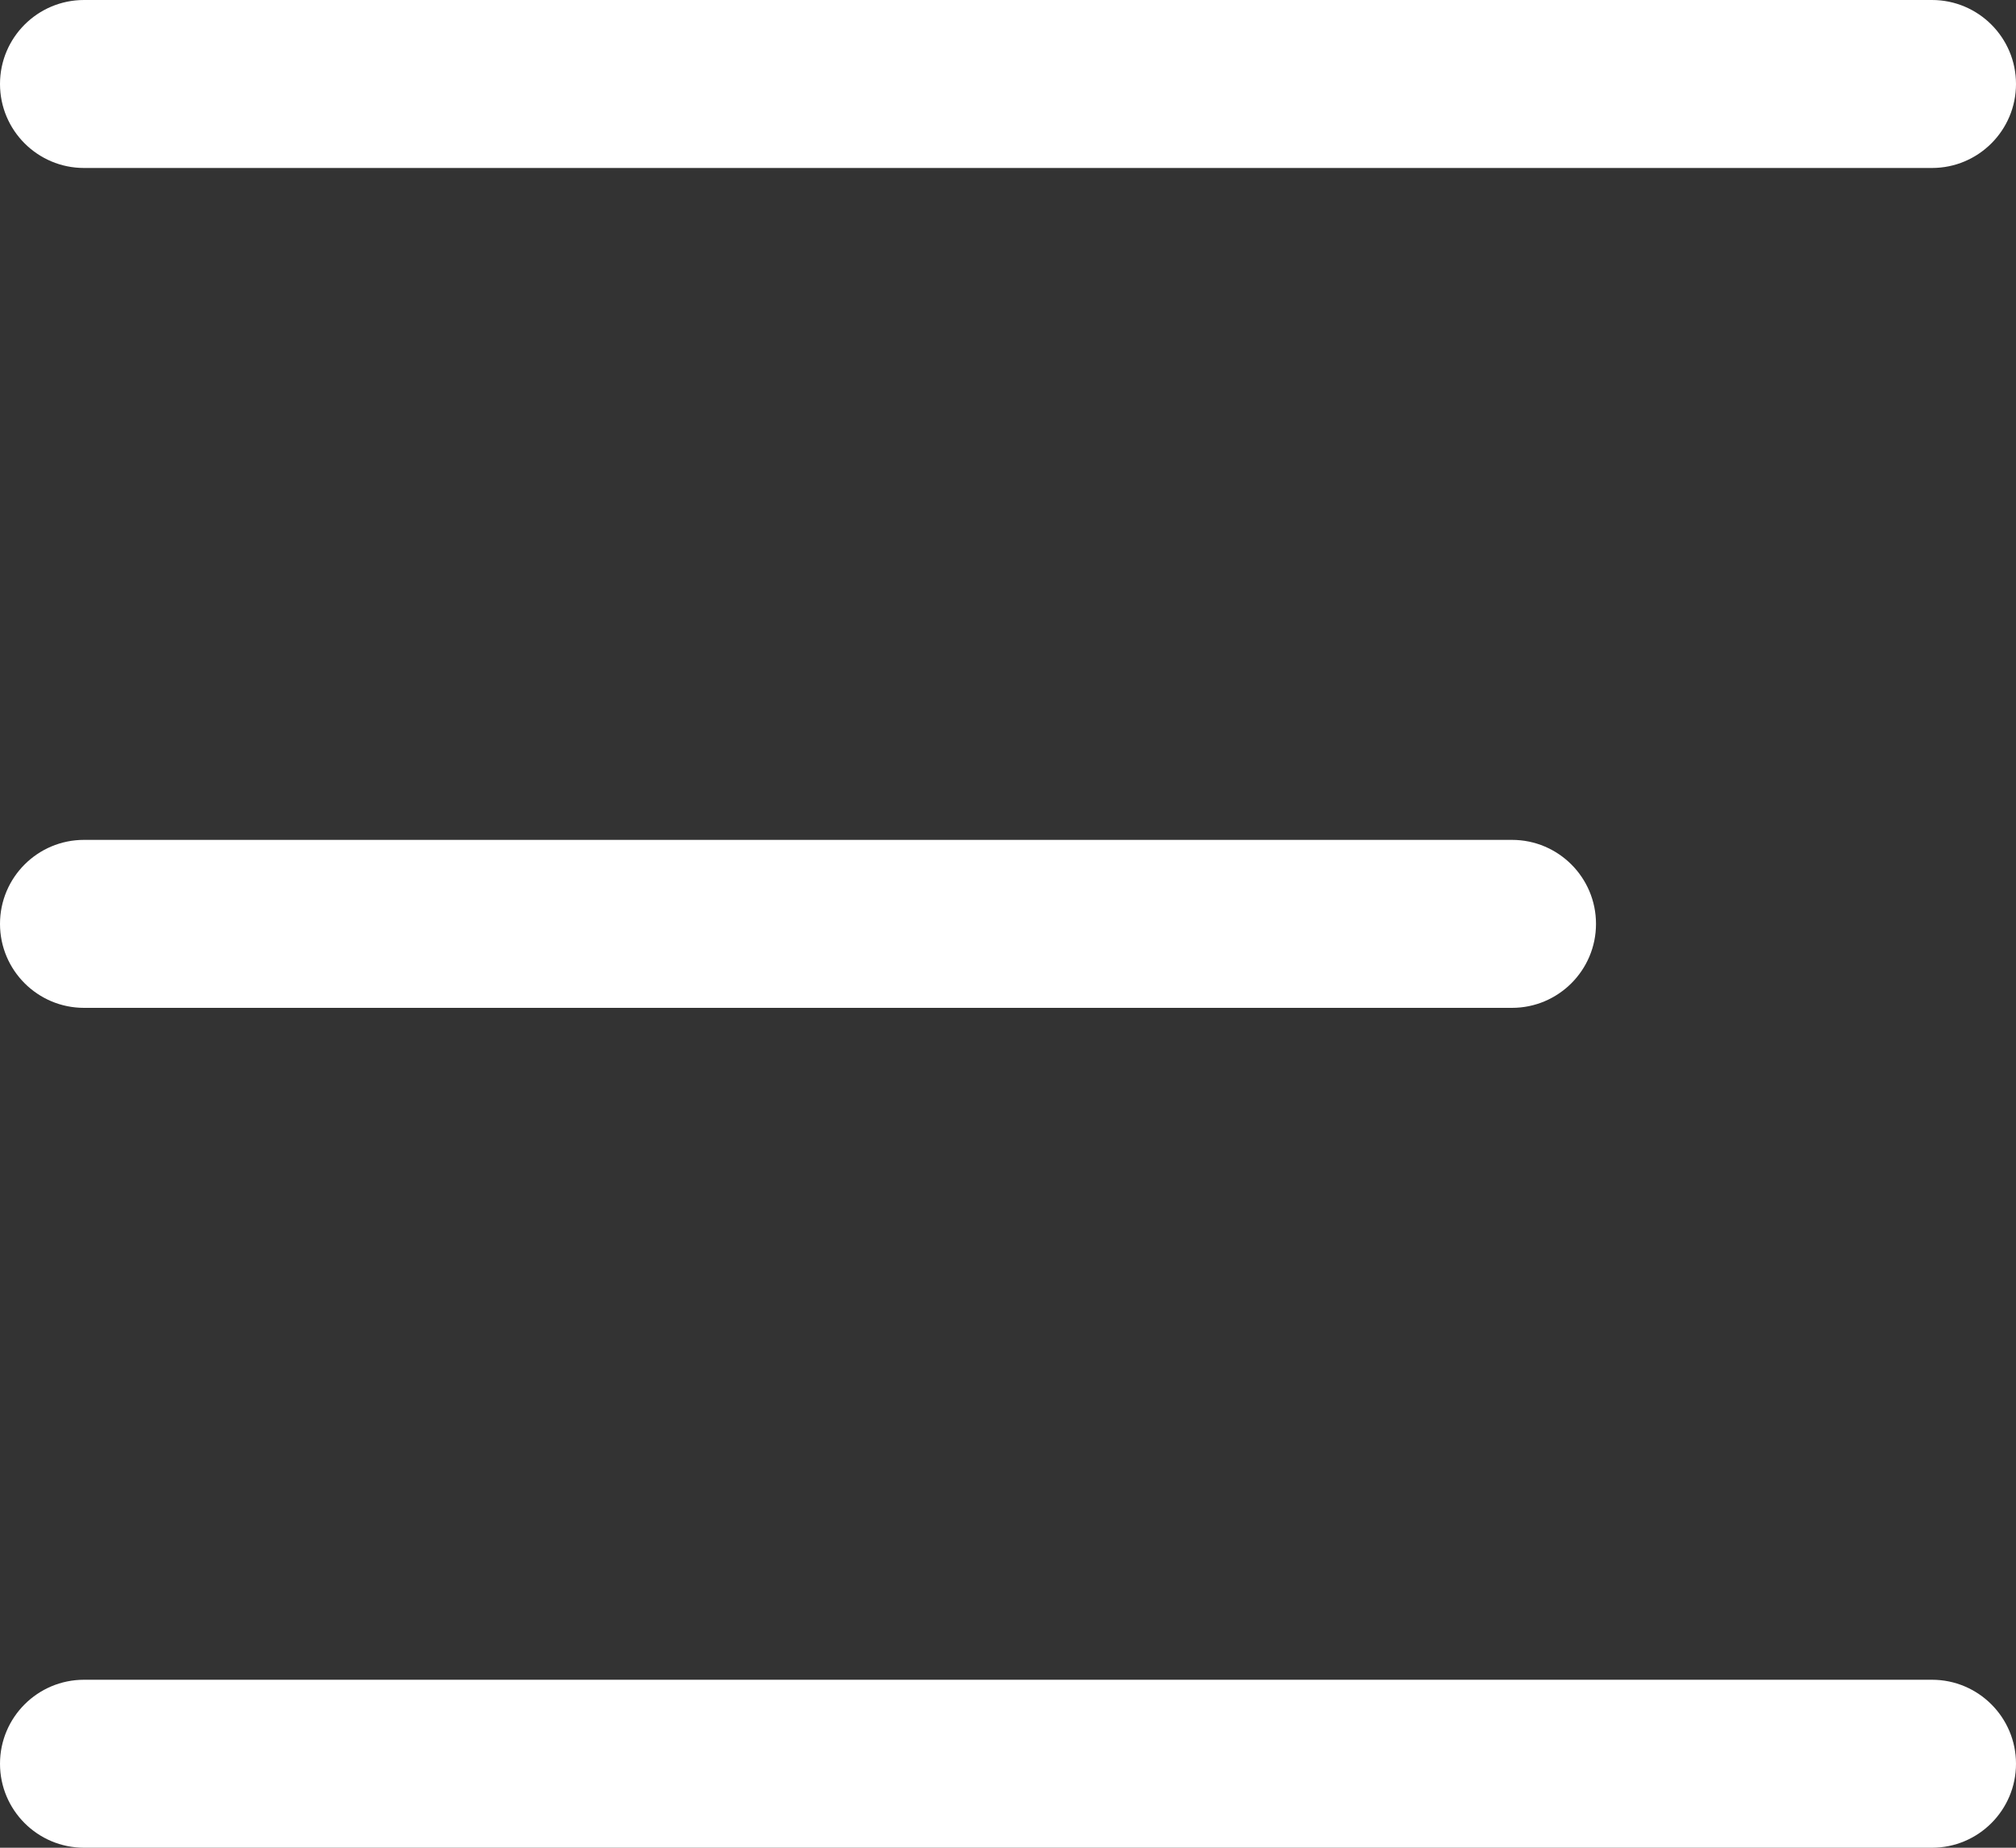 <?xml version="1.0" encoding="UTF-8"?>
<svg width="24px" height="22px" viewBox="0 0 24 22" version="1.1" xmlns="http://www.w3.org/2000/svg" xmlns:xlink="http://www.w3.org/1999/xlink">
    <rect x="0" y="0" width="24" height="22" fill="#333333" stroke="none"/>
    <!-- Generator: Sketch 55.2 (78181) - https://sketchapp.com -->
    <title>Combined Shape</title>
    <desc>Created with Sketch.</desc>
    <g id="Symbols" stroke="none" stroke-width="1" fill="none" fill-rule="evenodd">
        <g id="ic_more" transform="translate(-3, -4)" fill="#FFFFFF" fill-rule="nonzero">
            <path d="M4,6 C3.448,6 3,5.552 3,5 C3,4.448 3.448,4 4,4 L26,4 C26.552,4 27,4.448 27,5 C27,5.552 26.552,6 26,6 L4,6 Z M4,16 C3.448,16 3,15.552 3,15 C3,14.448 3.448,14 4,14 L21,14 C21.552,14 22,14.448 22,15 C22,15.552 21.552,16 21,16 L4,16 Z M4,26 C3.448,26 3,25.552 3,25 C3,24.448 3.448,24 4,24 L26,24 C26.552,24 27,24.448 27,25 C27,25.552 26.552,26 26,26 L4,26 Z" id="Combined-Shape"></path>
        </g>
    </g>
</svg>